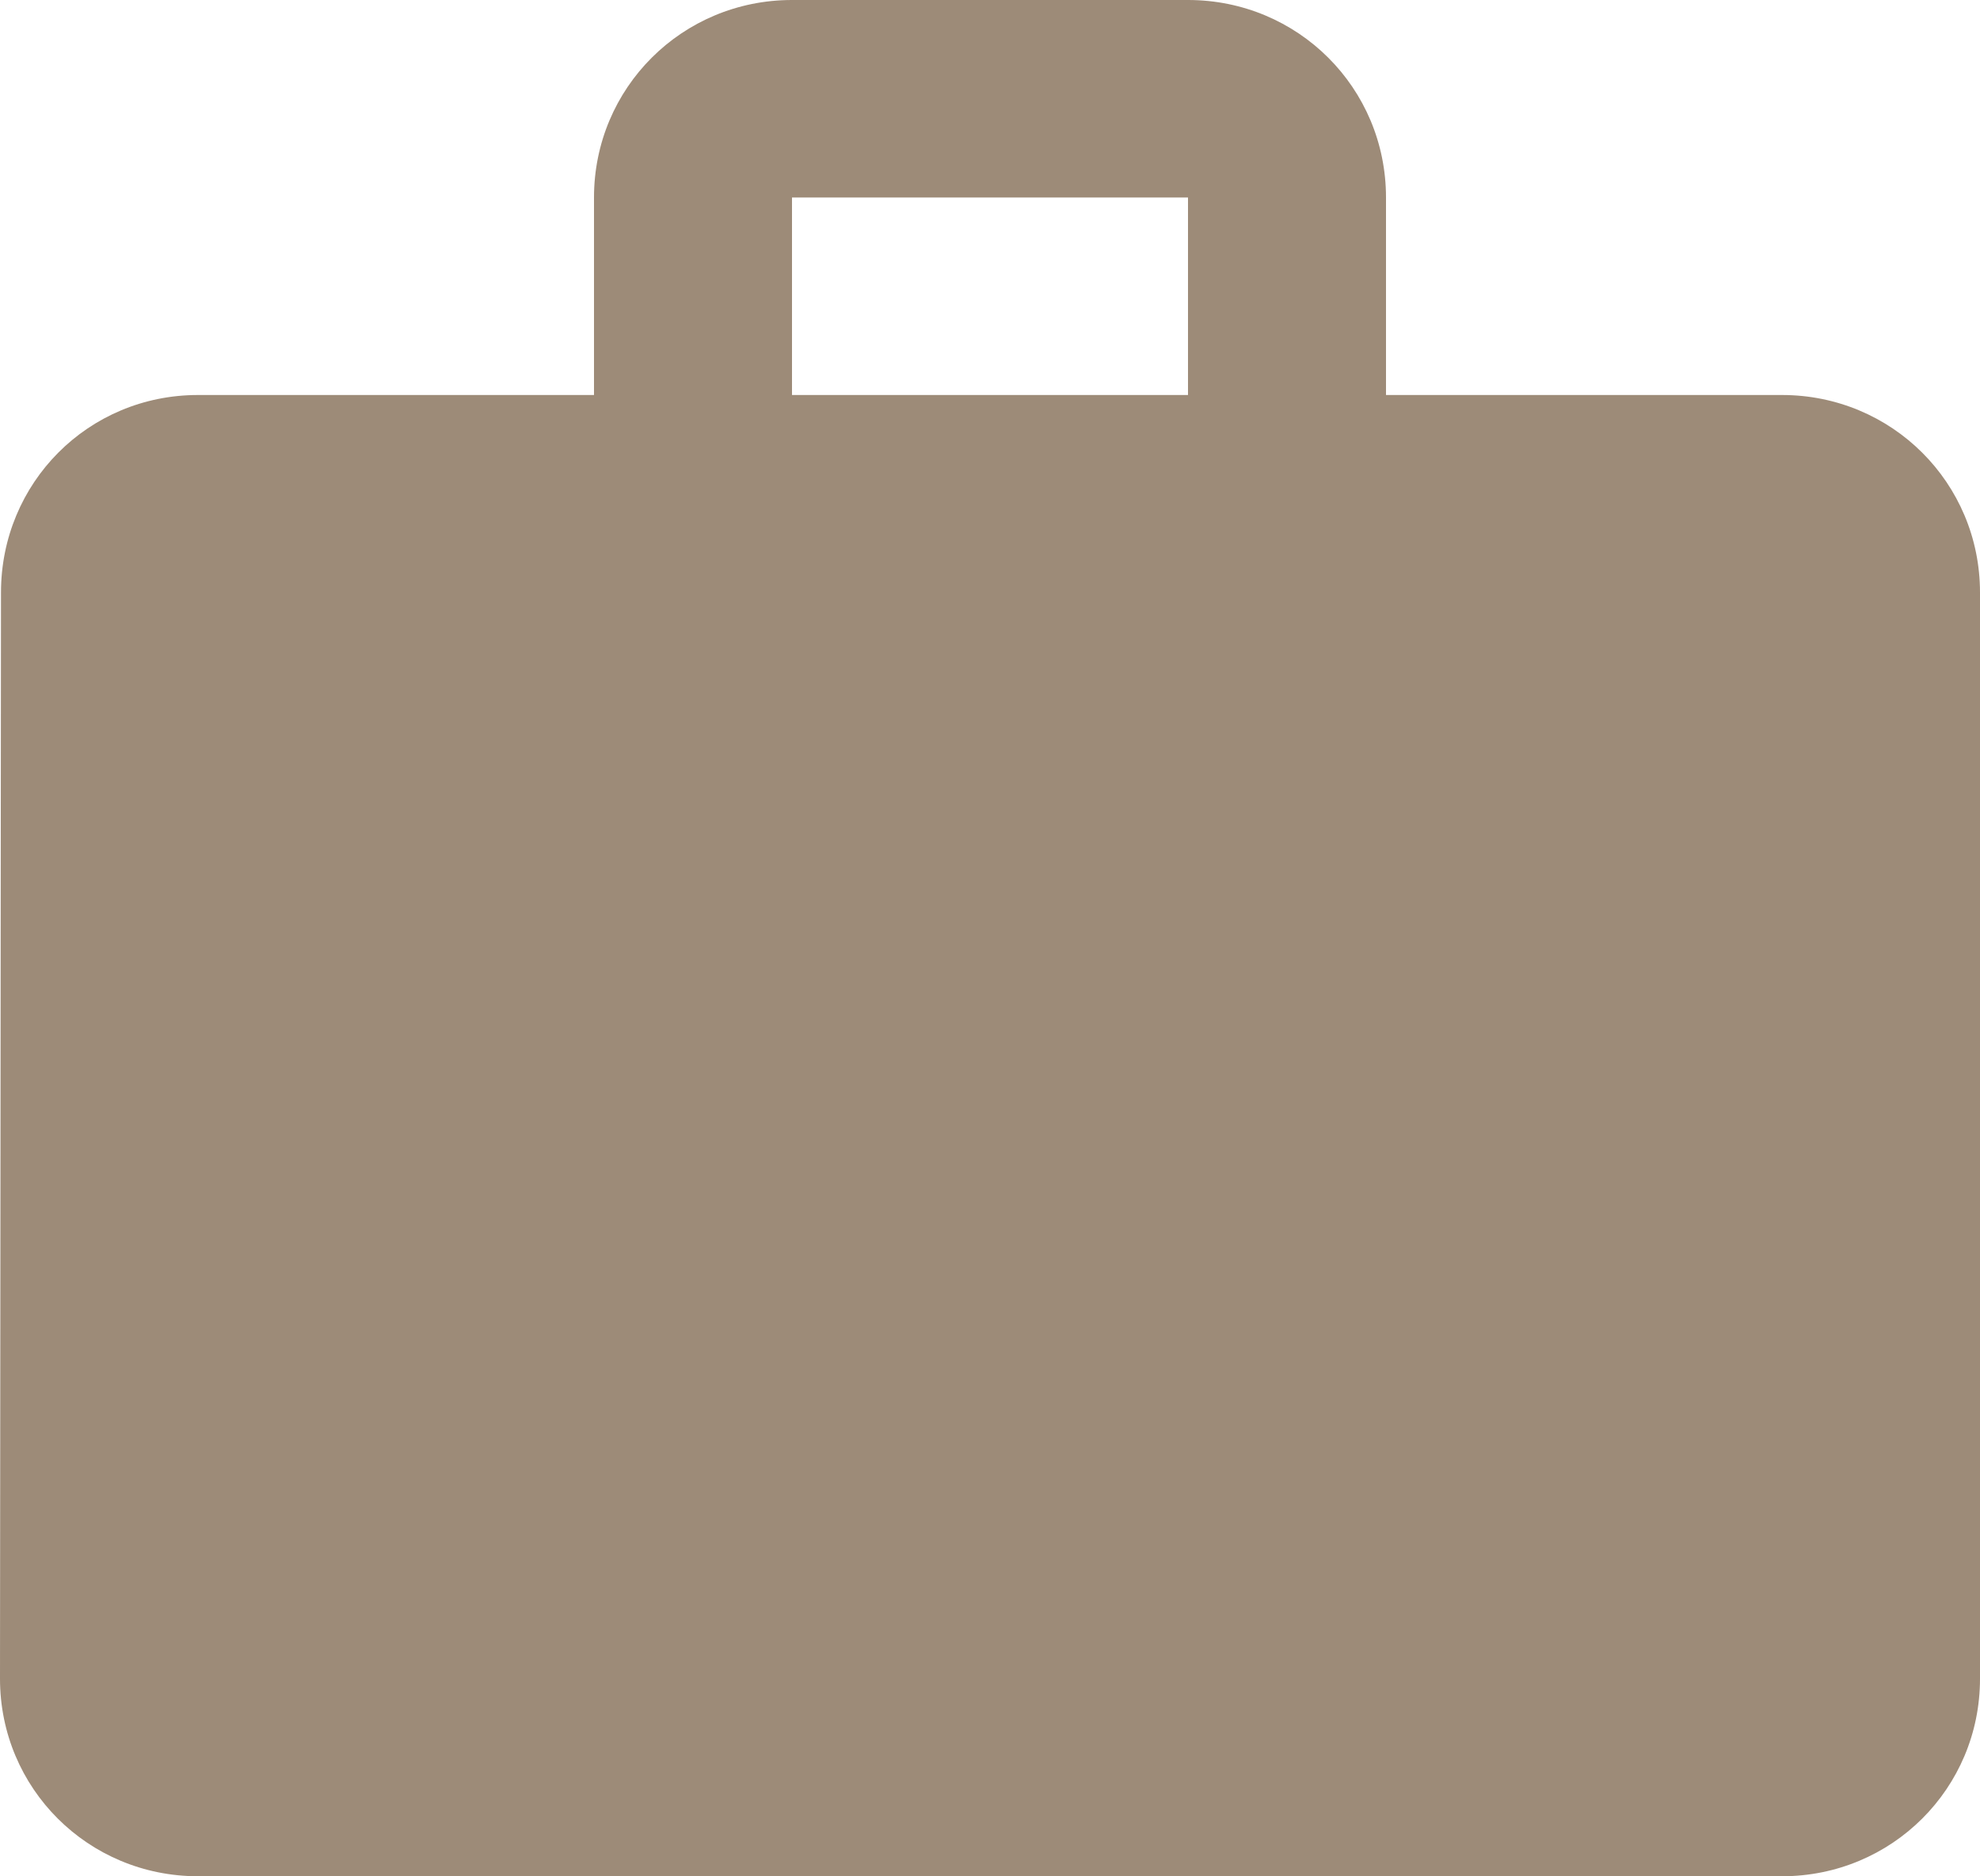 <svg width="100%" height="100%" viewBox="0 0 440 417" fill="none" xmlns="http://www.w3.org/2000/svg">
<path d="M396 87.79H308V43.895C308 19.533 288.42 0 264 0H176C151.58 0 132 19.533 132 43.895V87.79H44C19.58 87.79 0.22 107.323 0.22 131.684L0 373.105C0 397.467 19.58 417 44 417H396C420.42 417 440 397.467 440 373.105V131.684C440 107.323 420.42 87.79 396 87.79ZM264 87.79H176V43.895H264V87.79Z" fill="#9D8B78"/>
</svg>
